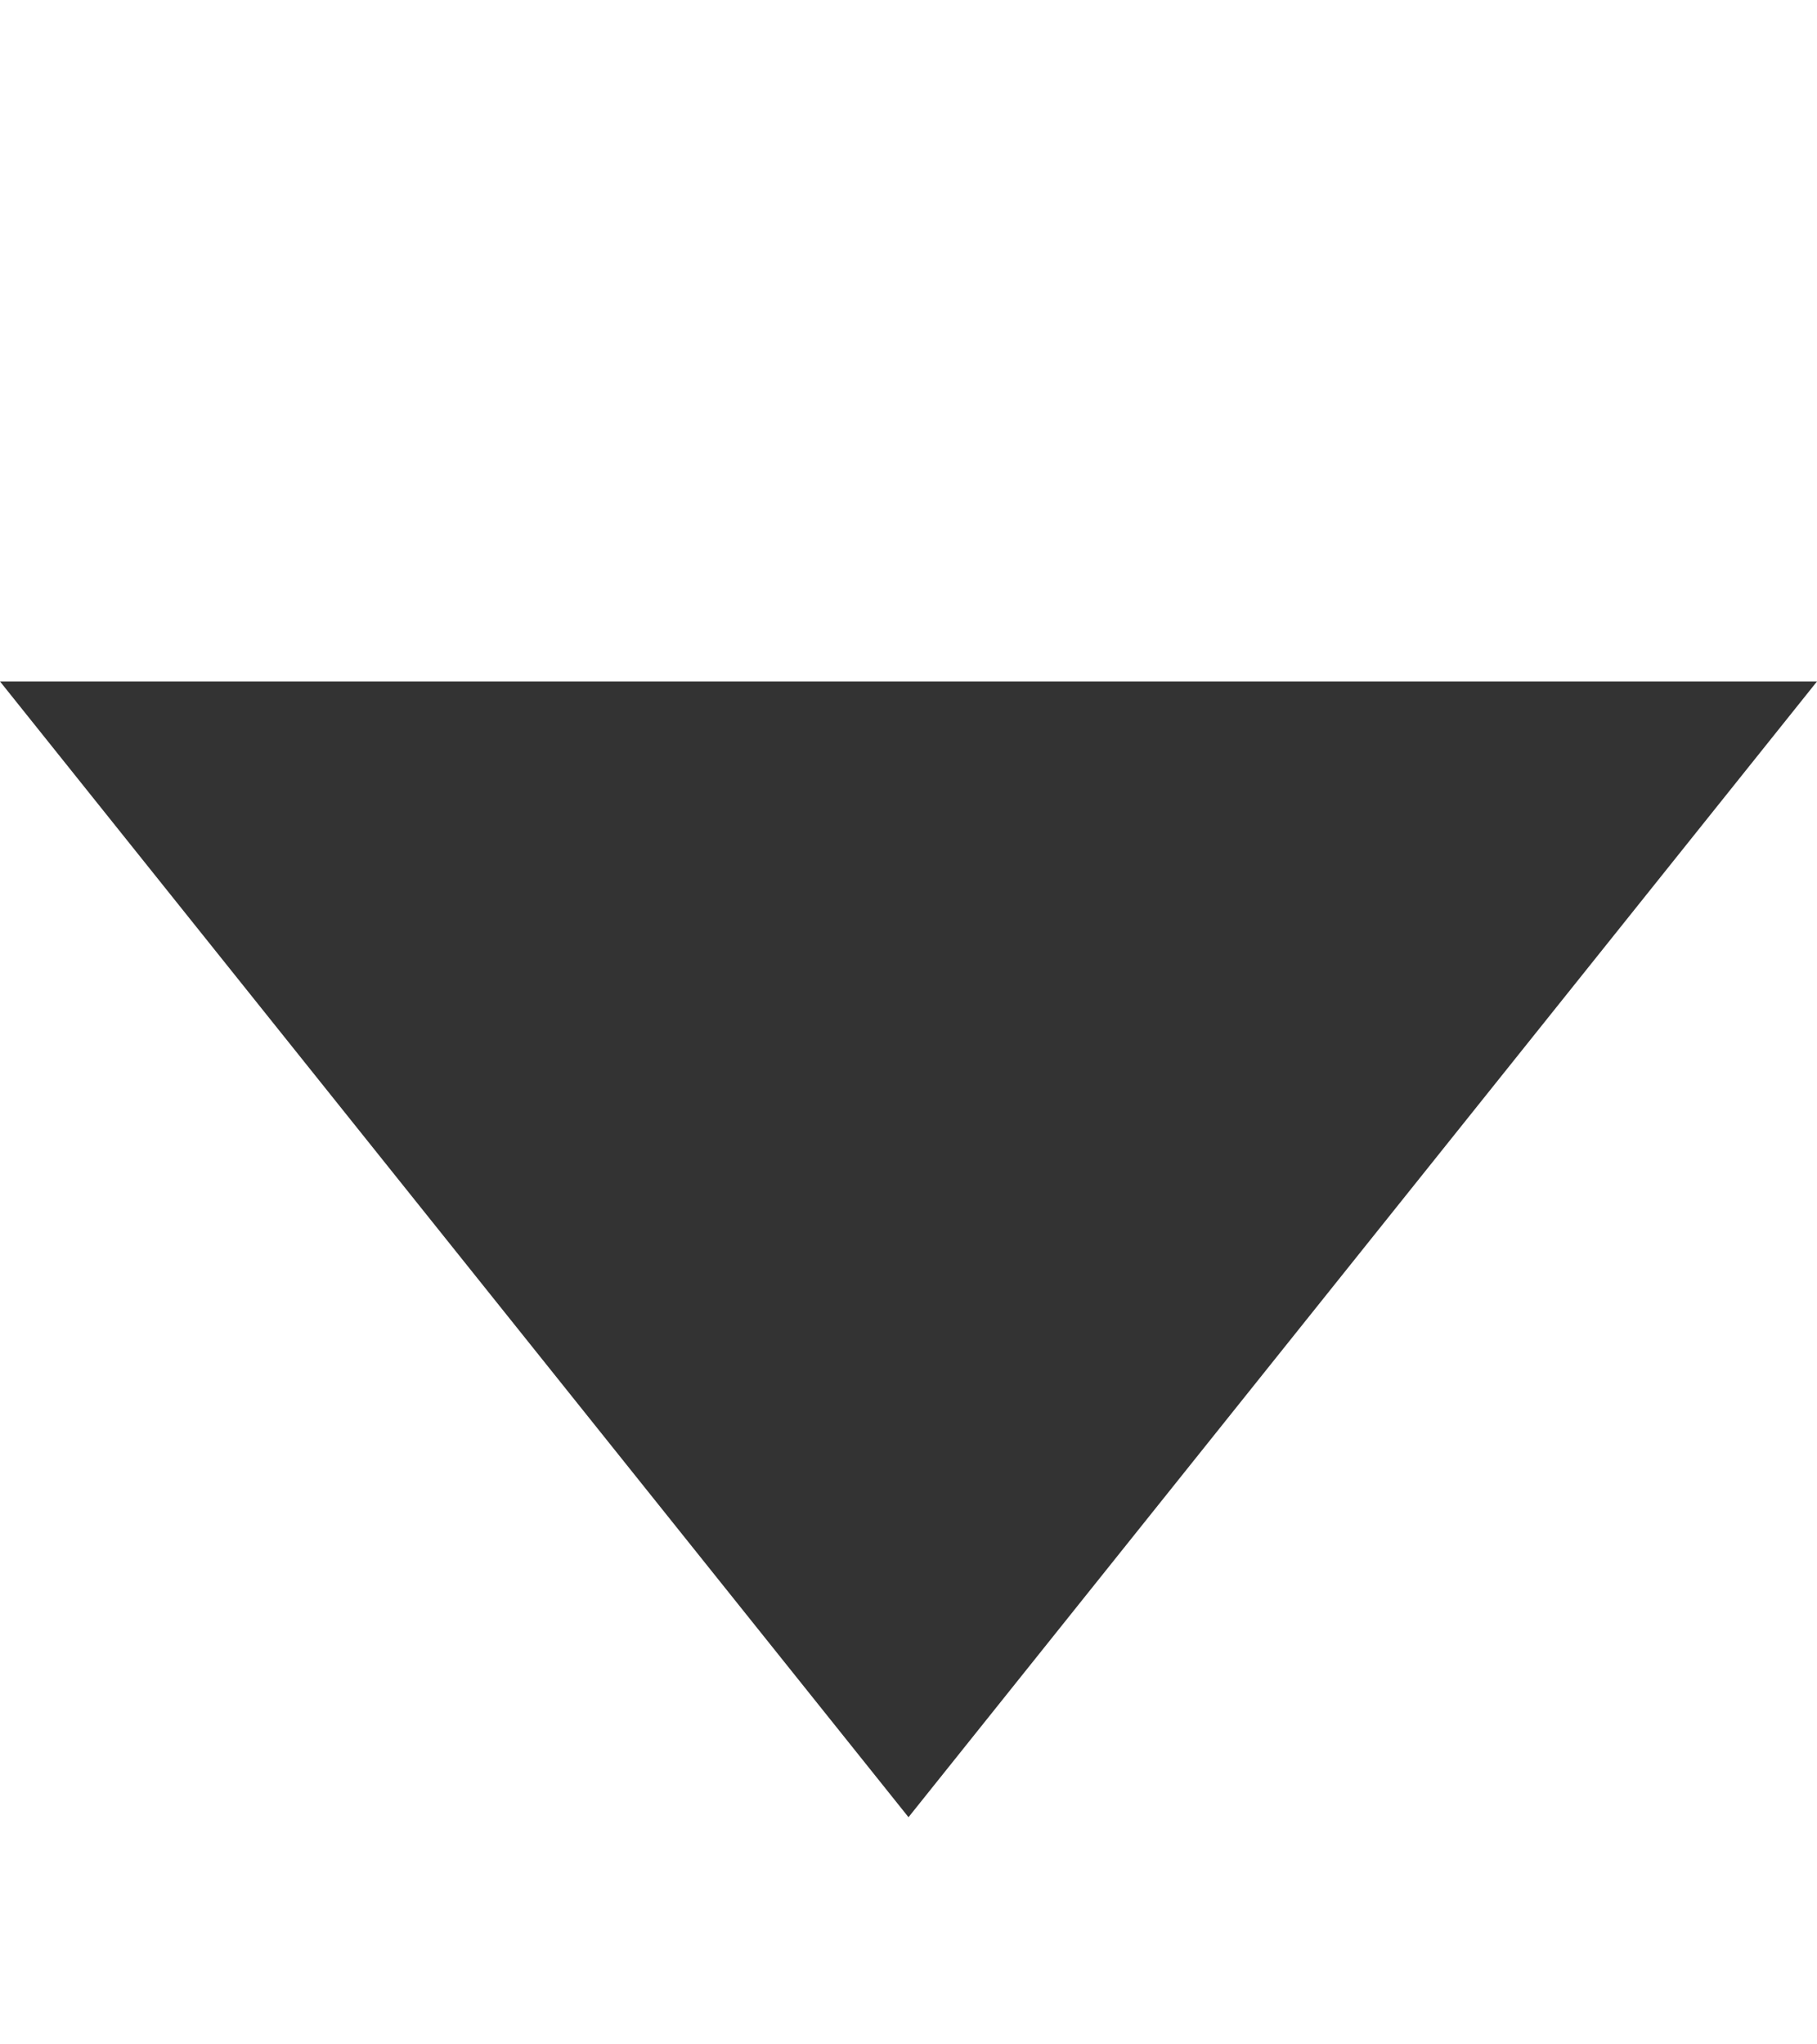 <svg xmlns="http://www.w3.org/2000/svg" width="8" height="9" viewBox="0 0 8 9">
    <g fill="none" fill-rule="evenodd">
        <path d="M0 1h8v8H0z"/>
        <path fill="#333" d="M0 3h8L4 8z"/>
    </g>
</svg>
